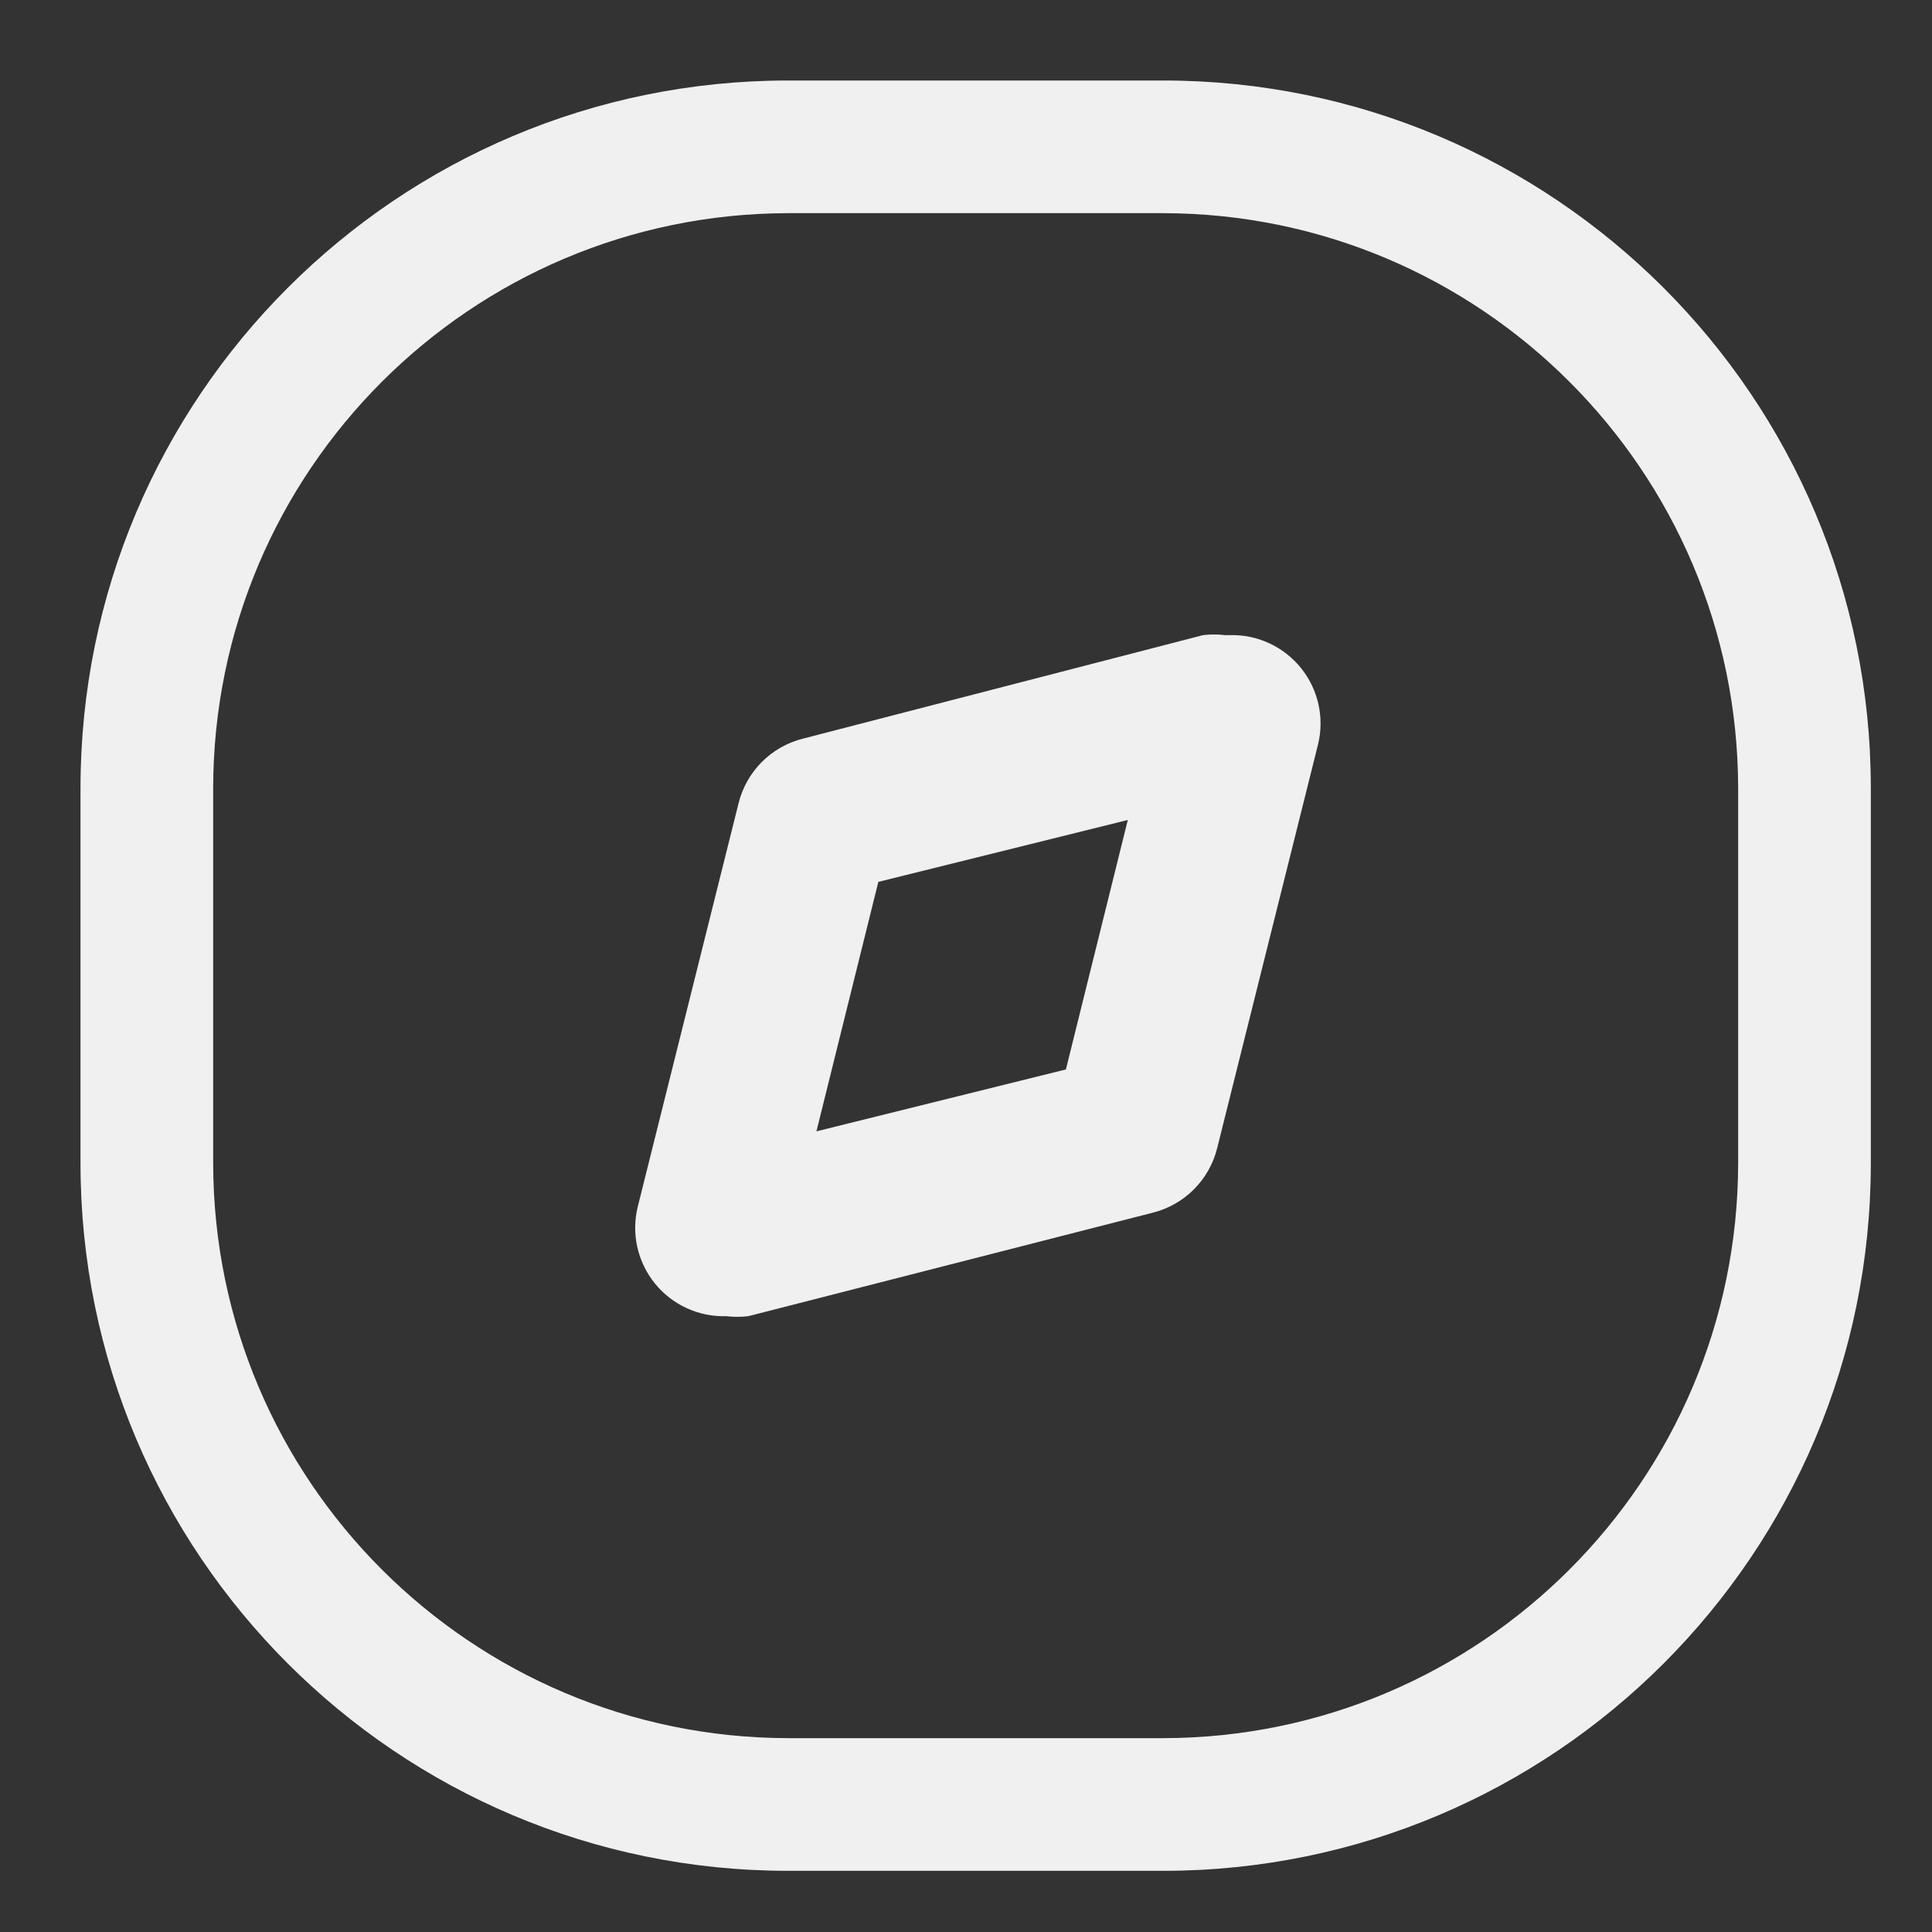 <svg width="24" height="24" viewBox="0 0 24 24" fill="none" xmlns="http://www.w3.org/2000/svg">
<rect x="0" y="0" width="24" height="24" fill="#333333" stroke="none"/>
<path fill-rule="evenodd" clip-rule="evenodd" d="M14.45 1H9.791C4.936 1 1 4.936 1 9.791V14.45C1 19.304 4.936 23.24 9.791 23.24H14.45C19.304 23.24 23.24 19.304 23.24 14.45V9.791C23.24 4.936 19.304 1 14.45 1ZM9.791 21.592C5.848 21.586 2.654 18.392 2.648 14.45V9.791C2.654 5.848 5.848 2.654 9.791 2.648H14.45C18.392 2.654 21.586 5.848 21.592 9.791V14.45C21.586 18.392 18.392 21.586 14.45 21.592H9.791ZM15.219 7.89C15.127 7.879 15.035 7.879 14.944 7.89L9.977 9.175C9.582 9.273 9.273 9.582 9.175 9.977L7.923 14.988C7.84 15.321 7.918 15.674 8.134 15.942C8.349 16.209 8.678 16.36 9.021 16.35C9.113 16.361 9.205 16.361 9.296 16.35L14.318 15.065C14.713 14.967 15.022 14.658 15.12 14.263L16.372 9.252C16.455 8.919 16.377 8.566 16.161 8.298C15.945 8.031 15.617 7.879 15.274 7.89H15.219ZM14.01 10.186L13.241 13.285L10.142 14.054L10.911 10.955L14.01 10.186Z" fill="#F0F0F0"/>
</svg>
